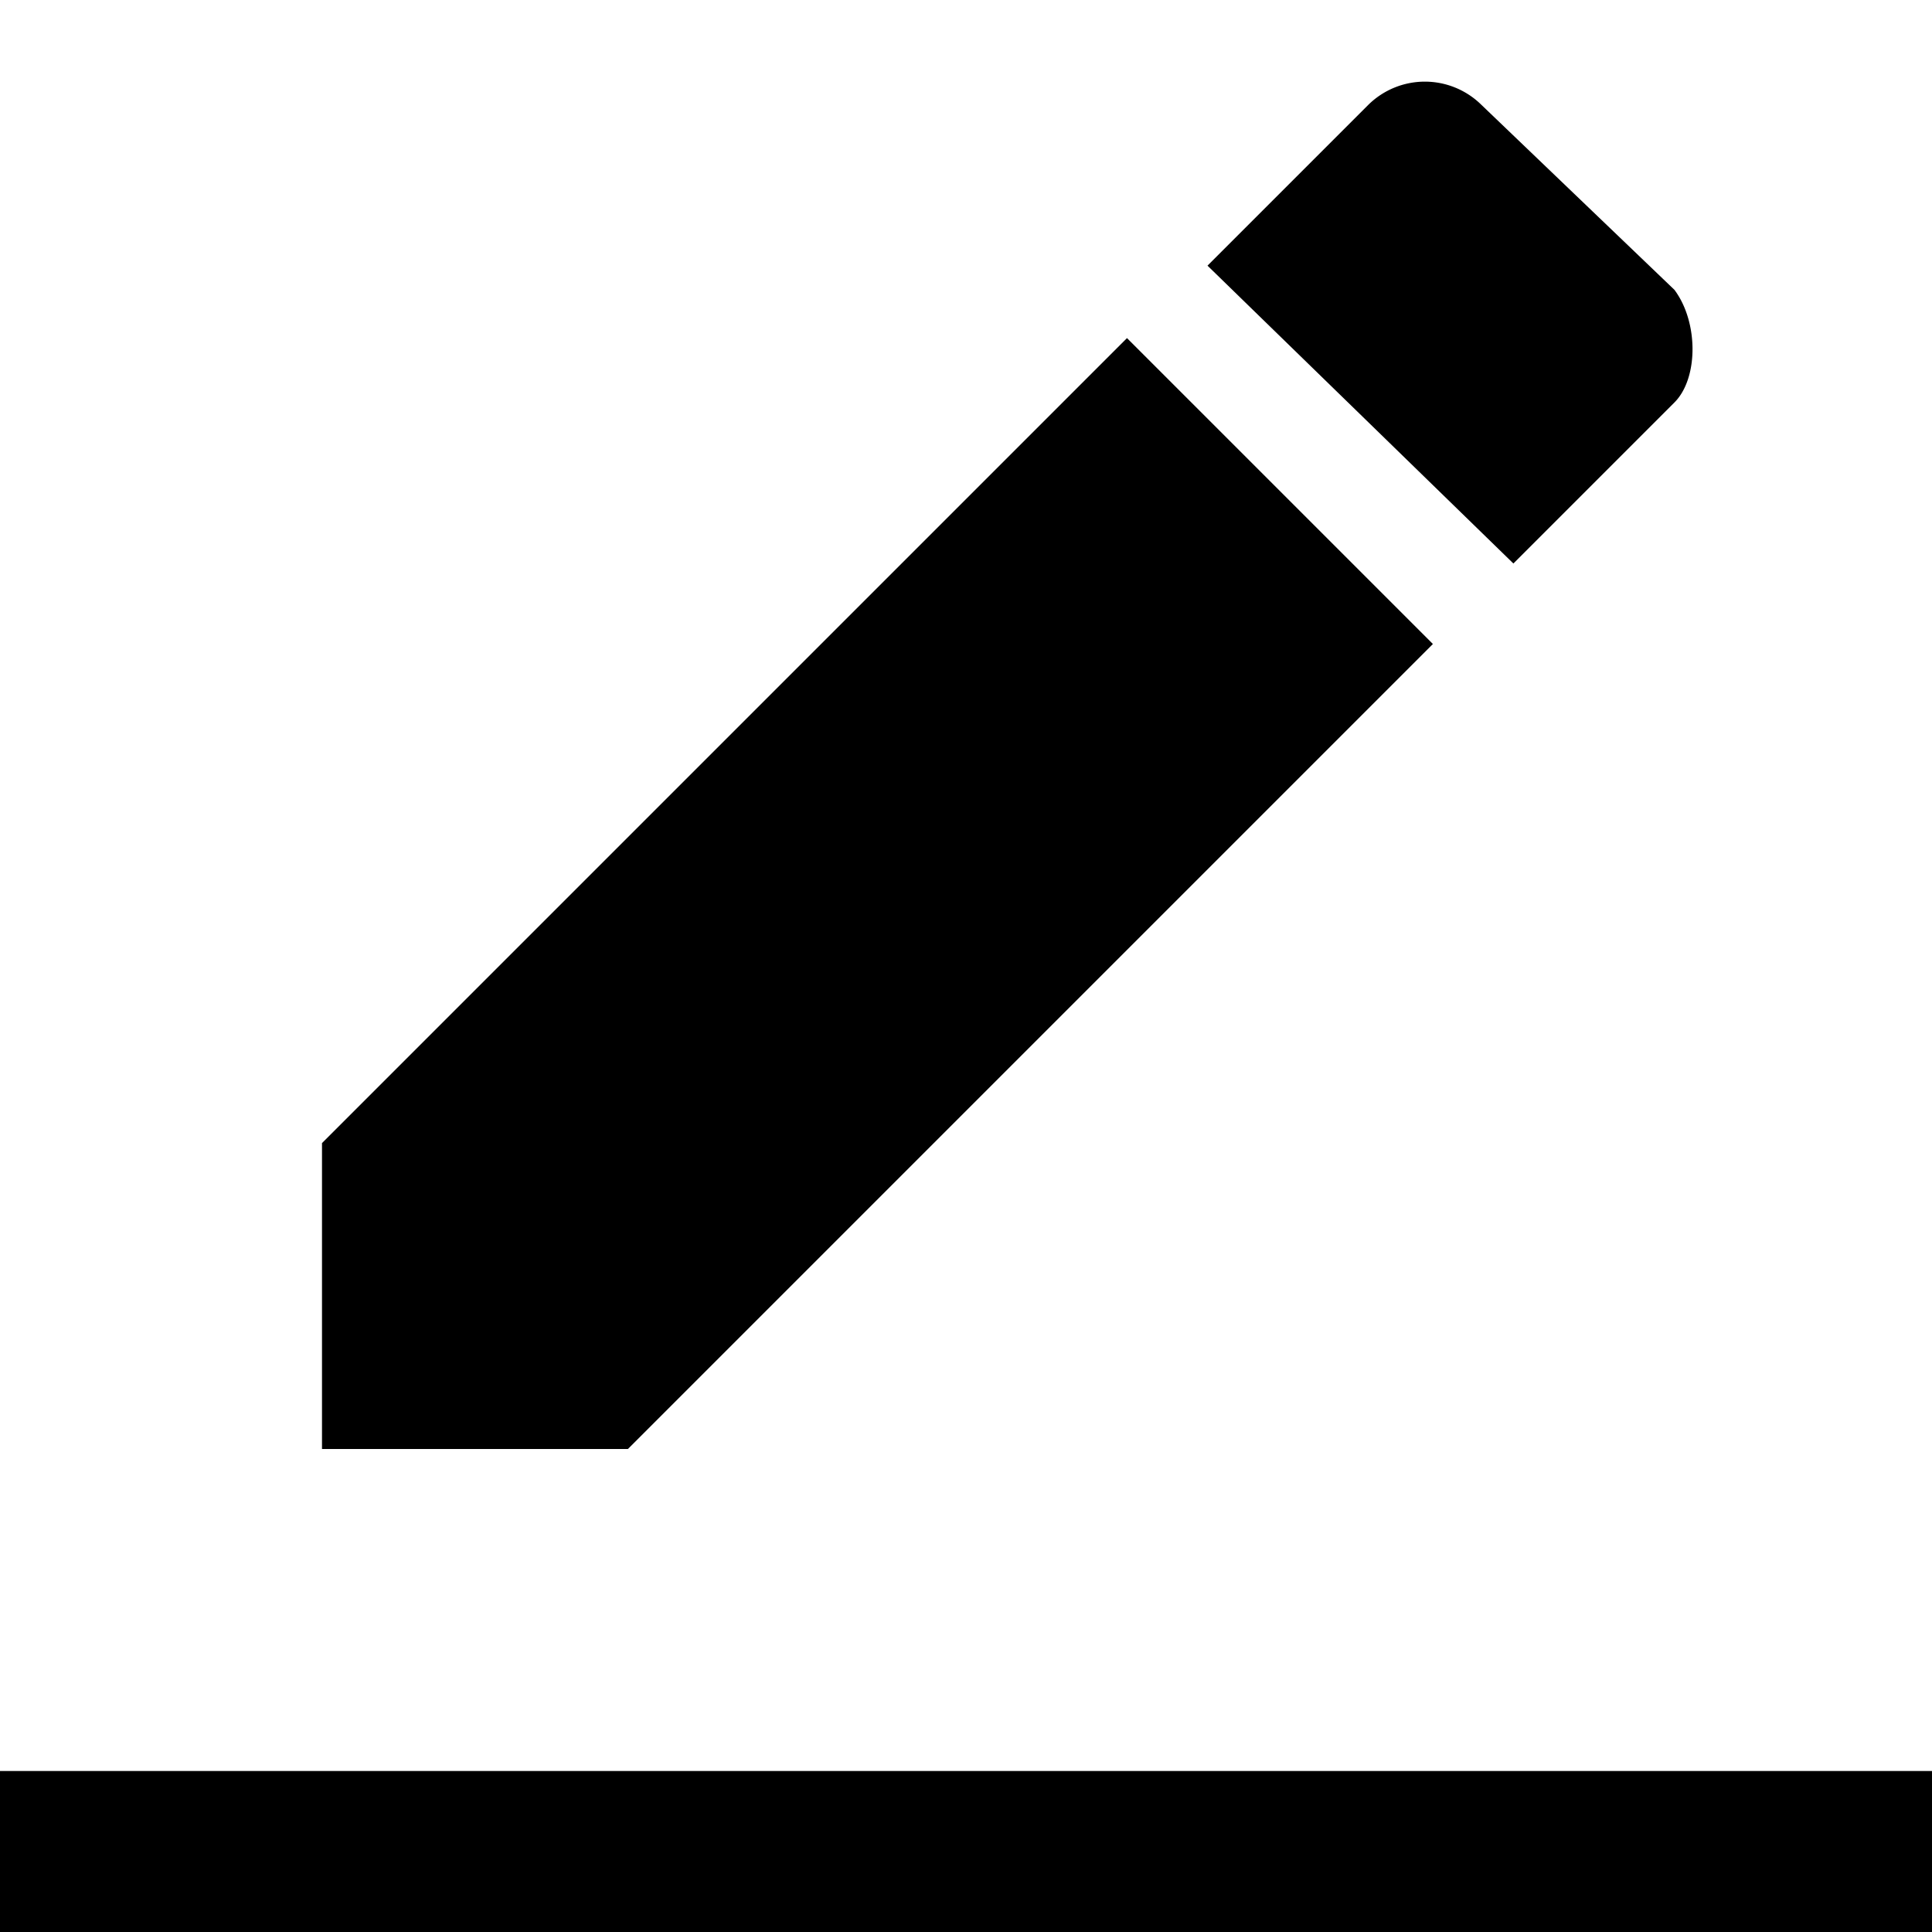 <svg xmlns="http://www.w3.org/2000/svg" data-license="Apache License 2.0" data-source="Material Design" viewBox="0 0 24 24">
  <g fill="none" fill-rule="evenodd">
    <path d="M0 0h24v24H0z"/>
    <path fill="currentColor" fill-rule="nonzero" d="M17.8 8 14 4.2l-10 10V18h3.8l10-10Zm3-3c.3-.3.3-1 0-1.4l-2.4-2.3a1 1 0 0 0-1.4 0l-2 2L18.8 7l2-2ZM0 22h24v2H0z"/>
  </g>
</svg>
